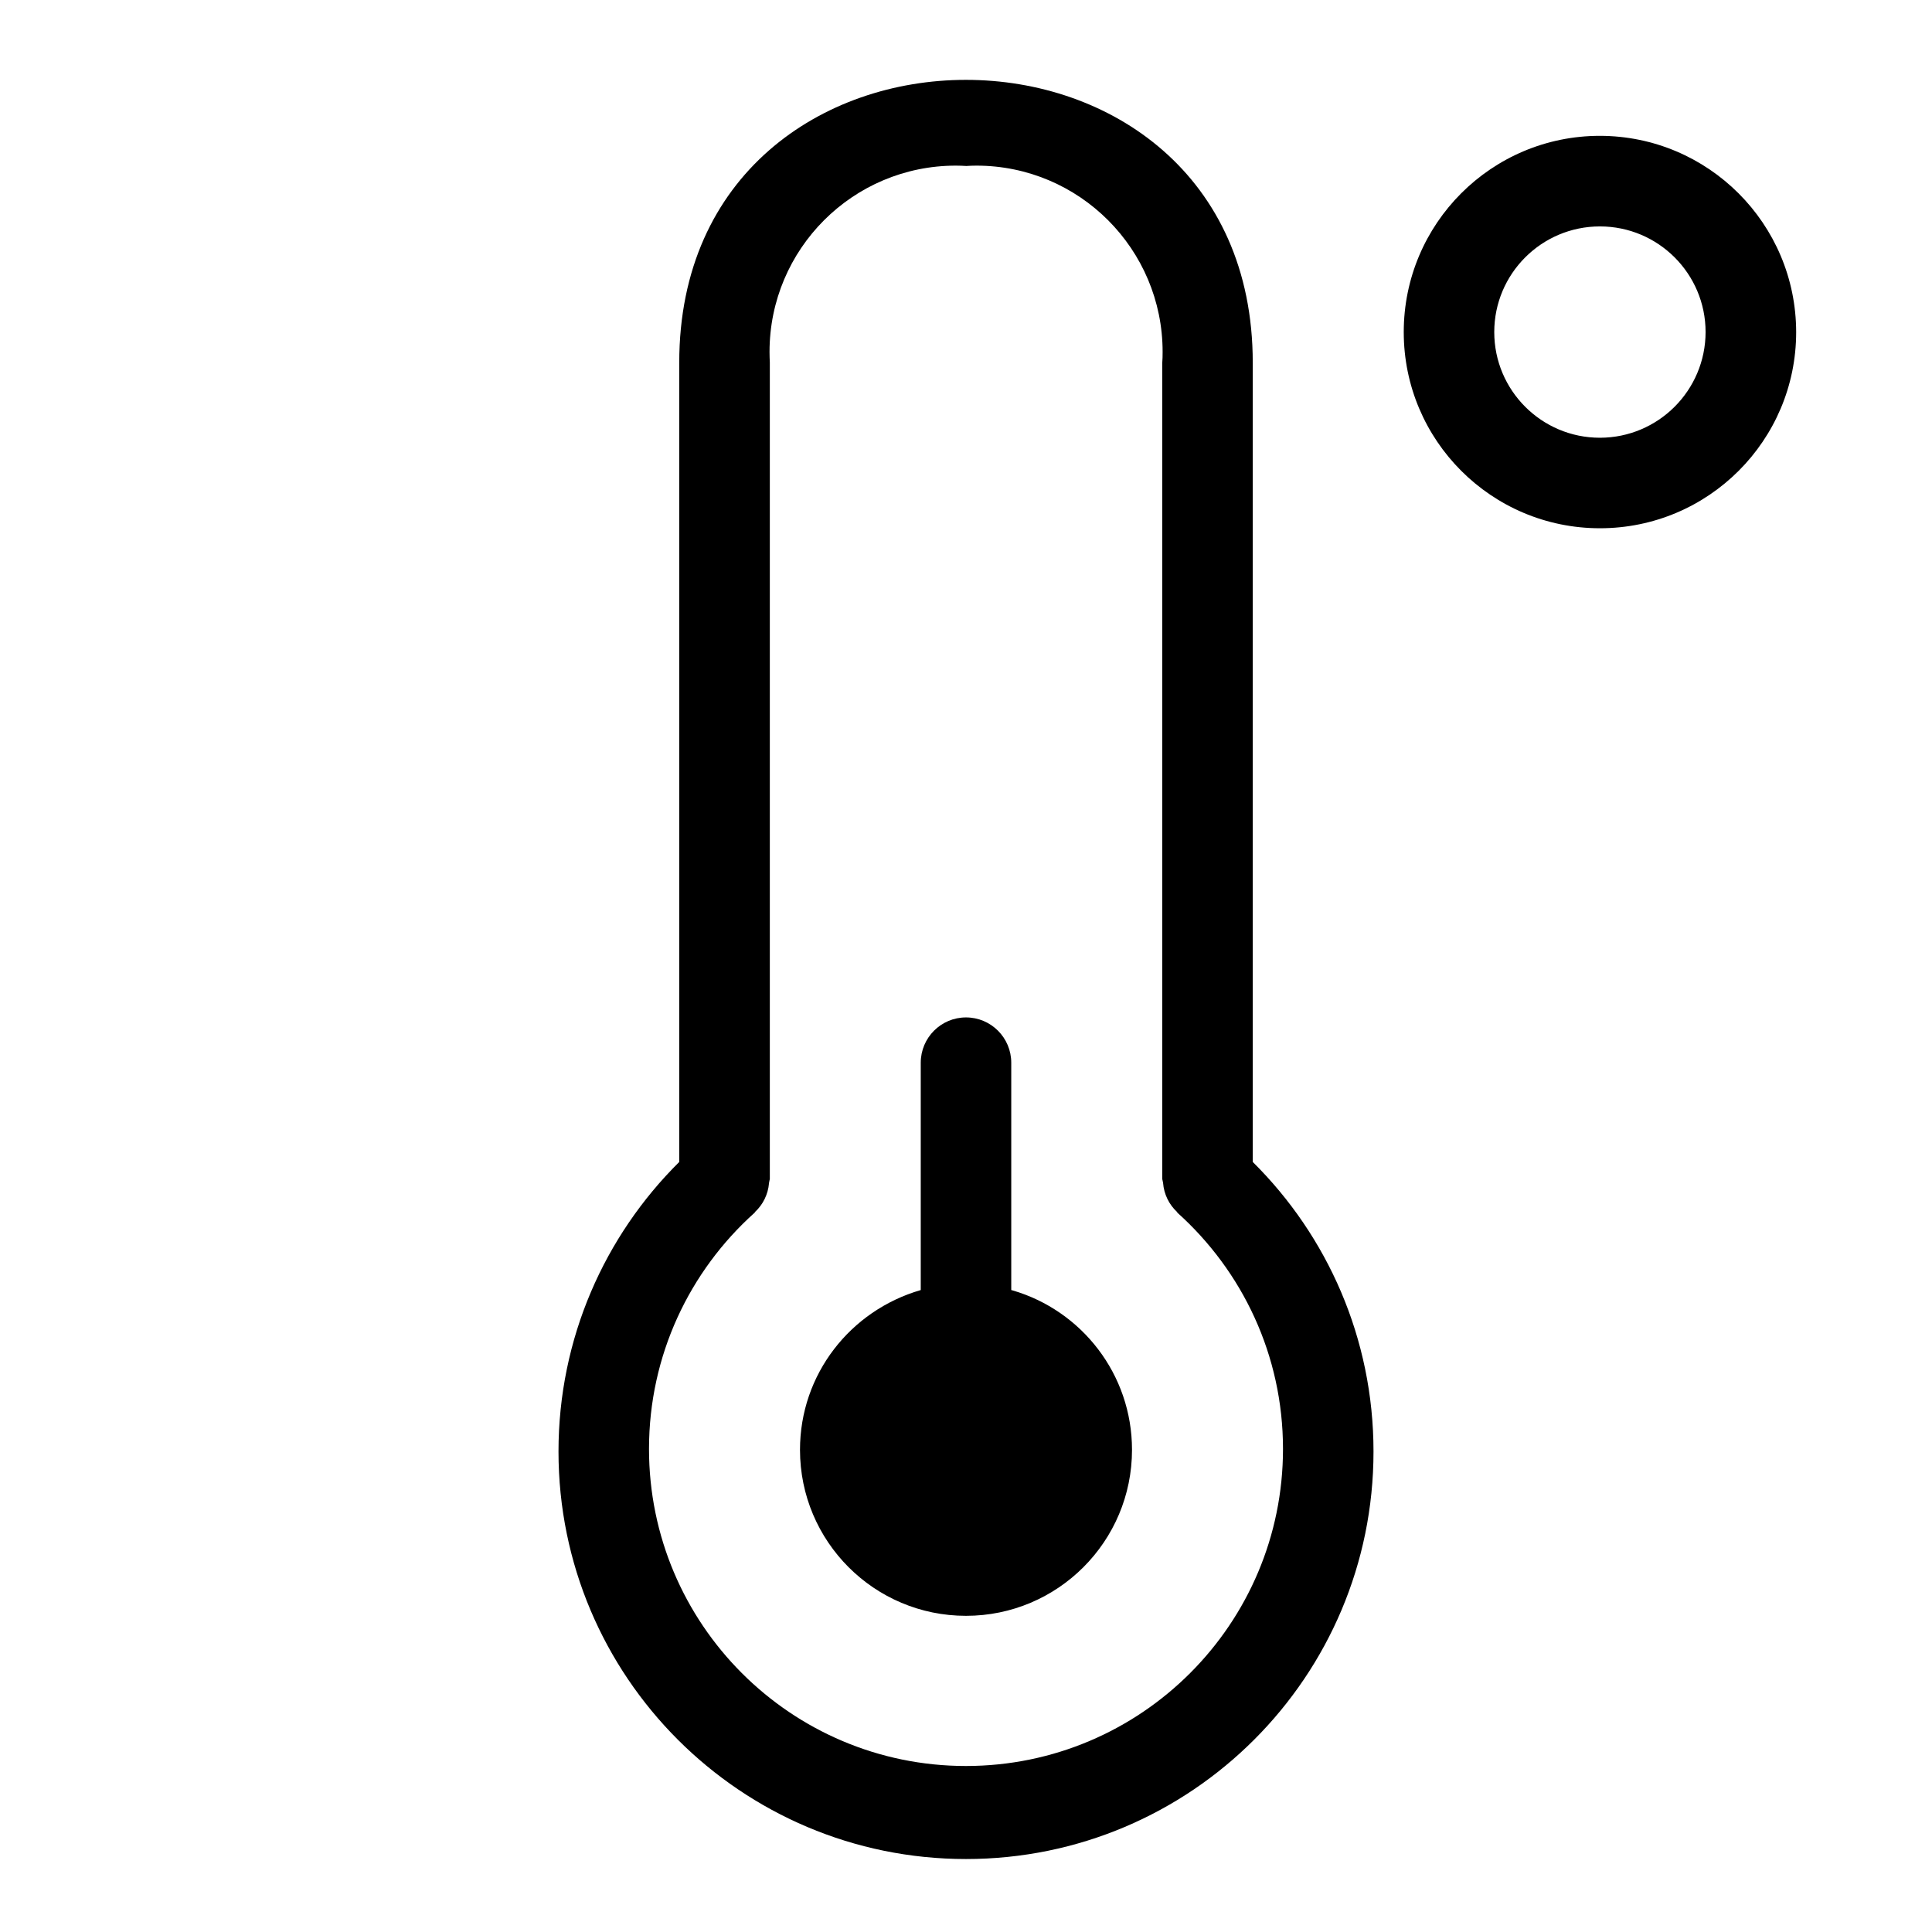<svg width="26" height="26" viewBox="0 0 26 26" fill="none" xmlns="http://www.w3.org/2000/svg">
<path d="M16.859 4.881C16.859 -0.193 9.14 -0.195 9.141 4.881V15.637C8.137 16.632 7.516 18.011 7.516 19.534C7.516 22.563 9.971 25.018 13 25.018C16.029 25.018 18.484 22.563 18.484 19.534C18.484 18.011 17.863 16.632 16.859 15.637V4.881ZM13 23.766C10.644 23.766 8.734 21.855 8.734 19.499C8.734 18.237 9.282 17.104 10.152 16.323L10.156 16.32L10.161 16.31C10.267 16.211 10.336 16.075 10.349 15.923V15.92C10.35 15.909 10.354 15.901 10.355 15.889L10.36 15.866V4.881C10.358 4.838 10.356 4.787 10.356 4.736C10.356 3.352 11.478 2.229 12.863 2.229C12.911 2.229 12.96 2.231 13.008 2.234H13.002C13.043 2.231 13.091 2.229 13.14 2.229C14.524 2.229 15.646 3.352 15.646 4.736C15.646 4.787 15.645 4.838 15.641 4.887V4.881V15.866L15.646 15.889L15.652 15.918C15.664 16.074 15.734 16.211 15.84 16.31L15.845 16.32C16.719 17.105 17.266 18.238 17.266 19.499C17.266 21.855 15.356 23.765 13 23.766ZM13.609 17.361V14.302C13.609 13.965 13.336 13.692 13 13.692C12.664 13.692 12.391 13.965 12.391 14.302V17.361C11.445 17.635 10.766 18.493 10.766 19.511C10.766 20.745 11.766 21.745 13 21.745C14.234 21.745 15.234 20.745 15.234 19.511C15.234 18.493 14.555 17.635 13.625 17.365L13.609 17.361ZM21.531 1.828C20.073 1.828 18.891 3.01 18.891 4.469C18.891 5.927 20.073 7.109 21.531 7.109C22.99 7.109 24.172 5.927 24.172 4.469C24.17 3.011 22.989 1.83 21.531 1.828ZM21.531 5.891C20.746 5.891 20.109 5.254 20.109 4.469C20.109 3.684 20.746 3.047 21.531 3.047C22.316 3.047 22.953 3.684 22.953 4.469C22.952 5.254 22.316 5.89 21.531 5.891Z" fill="black"/>
</svg>
